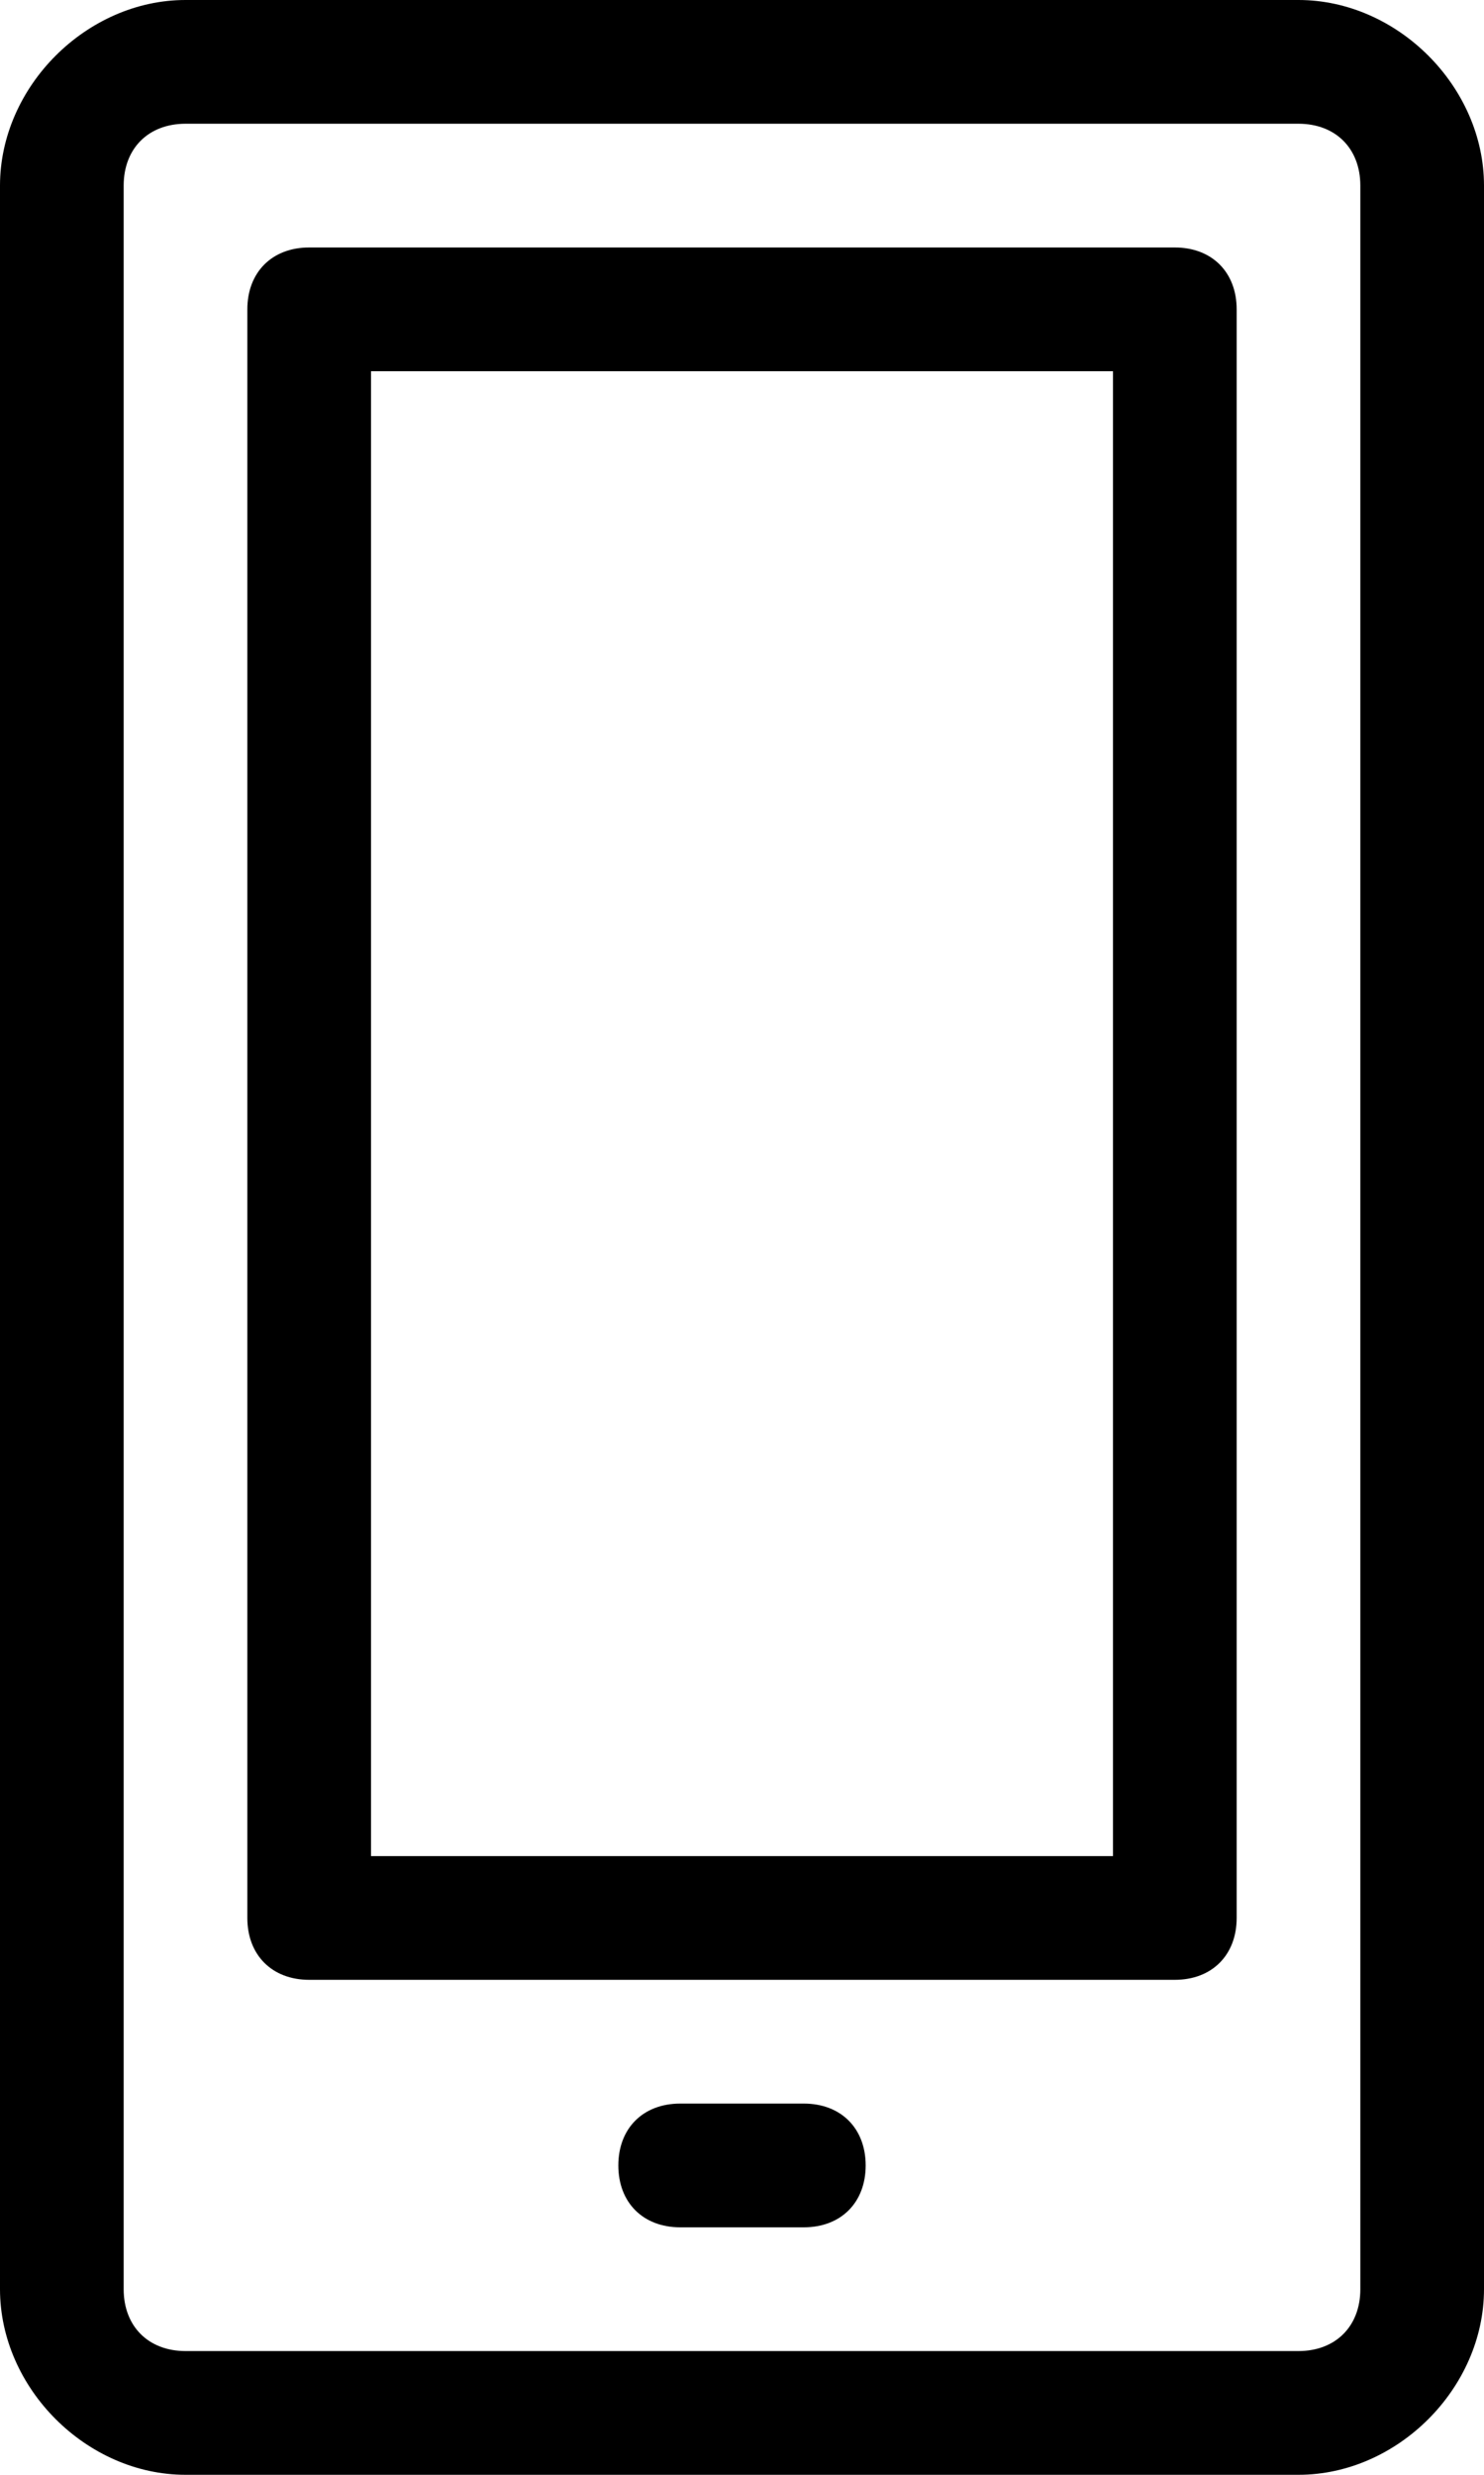 <?xml version="1.0" encoding="utf-8"?>
<!-- Generator: Adobe Illustrator 21.1.0, SVG Export Plug-In . SVG Version: 6.00 Build 0)  -->
<svg version="1.1" id="Layer_1" xmlns="http://www.w3.org/2000/svg" xmlns:xlink="http://www.w3.org/1999/xlink" x="0px" y="0px"
	 viewBox="0 0 12 20" style="enable-background:new 0 0 12 20;" xml:space="preserve">
<g transform="translate(80 1200)">
	<path d="M-73.5-1182h-1c-0.3,0-0.5-0.2-0.5-0.5c0-0.3,0.2-0.5,0.5-0.5h1c0.3,0,0.5,0.2,0.5,0.5C-73-1182.2-73.2-1182-73.5-1182z"/>
	<path d="M-69.5-1180h-9c-0.8,0-1.5-0.7-1.5-1.5v-17c0-0.8,0.7-1.5,1.5-1.5h9c0.8,0,1.5,0.7,1.5,1.5v17
		C-68-1180.7-68.7-1180-69.5-1180z M-78.5-1199c-0.3,0-0.5,0.2-0.5,0.5v17c0,0.3,0.2,0.5,0.5,0.5h9c0.3,0,0.5-0.2,0.5-0.5v-17
		c0-0.3-0.2-0.5-0.5-0.5H-78.5z"/>
	<path d="M-70.5-1184h-7c-0.3,0-0.5-0.2-0.5-0.5v-13c0-0.3,0.2-0.5,0.5-0.5h7c0.3,0,0.5,0.2,0.5,0.5v13
		C-70-1184.2-70.2-1184-70.5-1184z M-77-1185h6v-12h-6V-1185z"/>
</g>
</svg>
